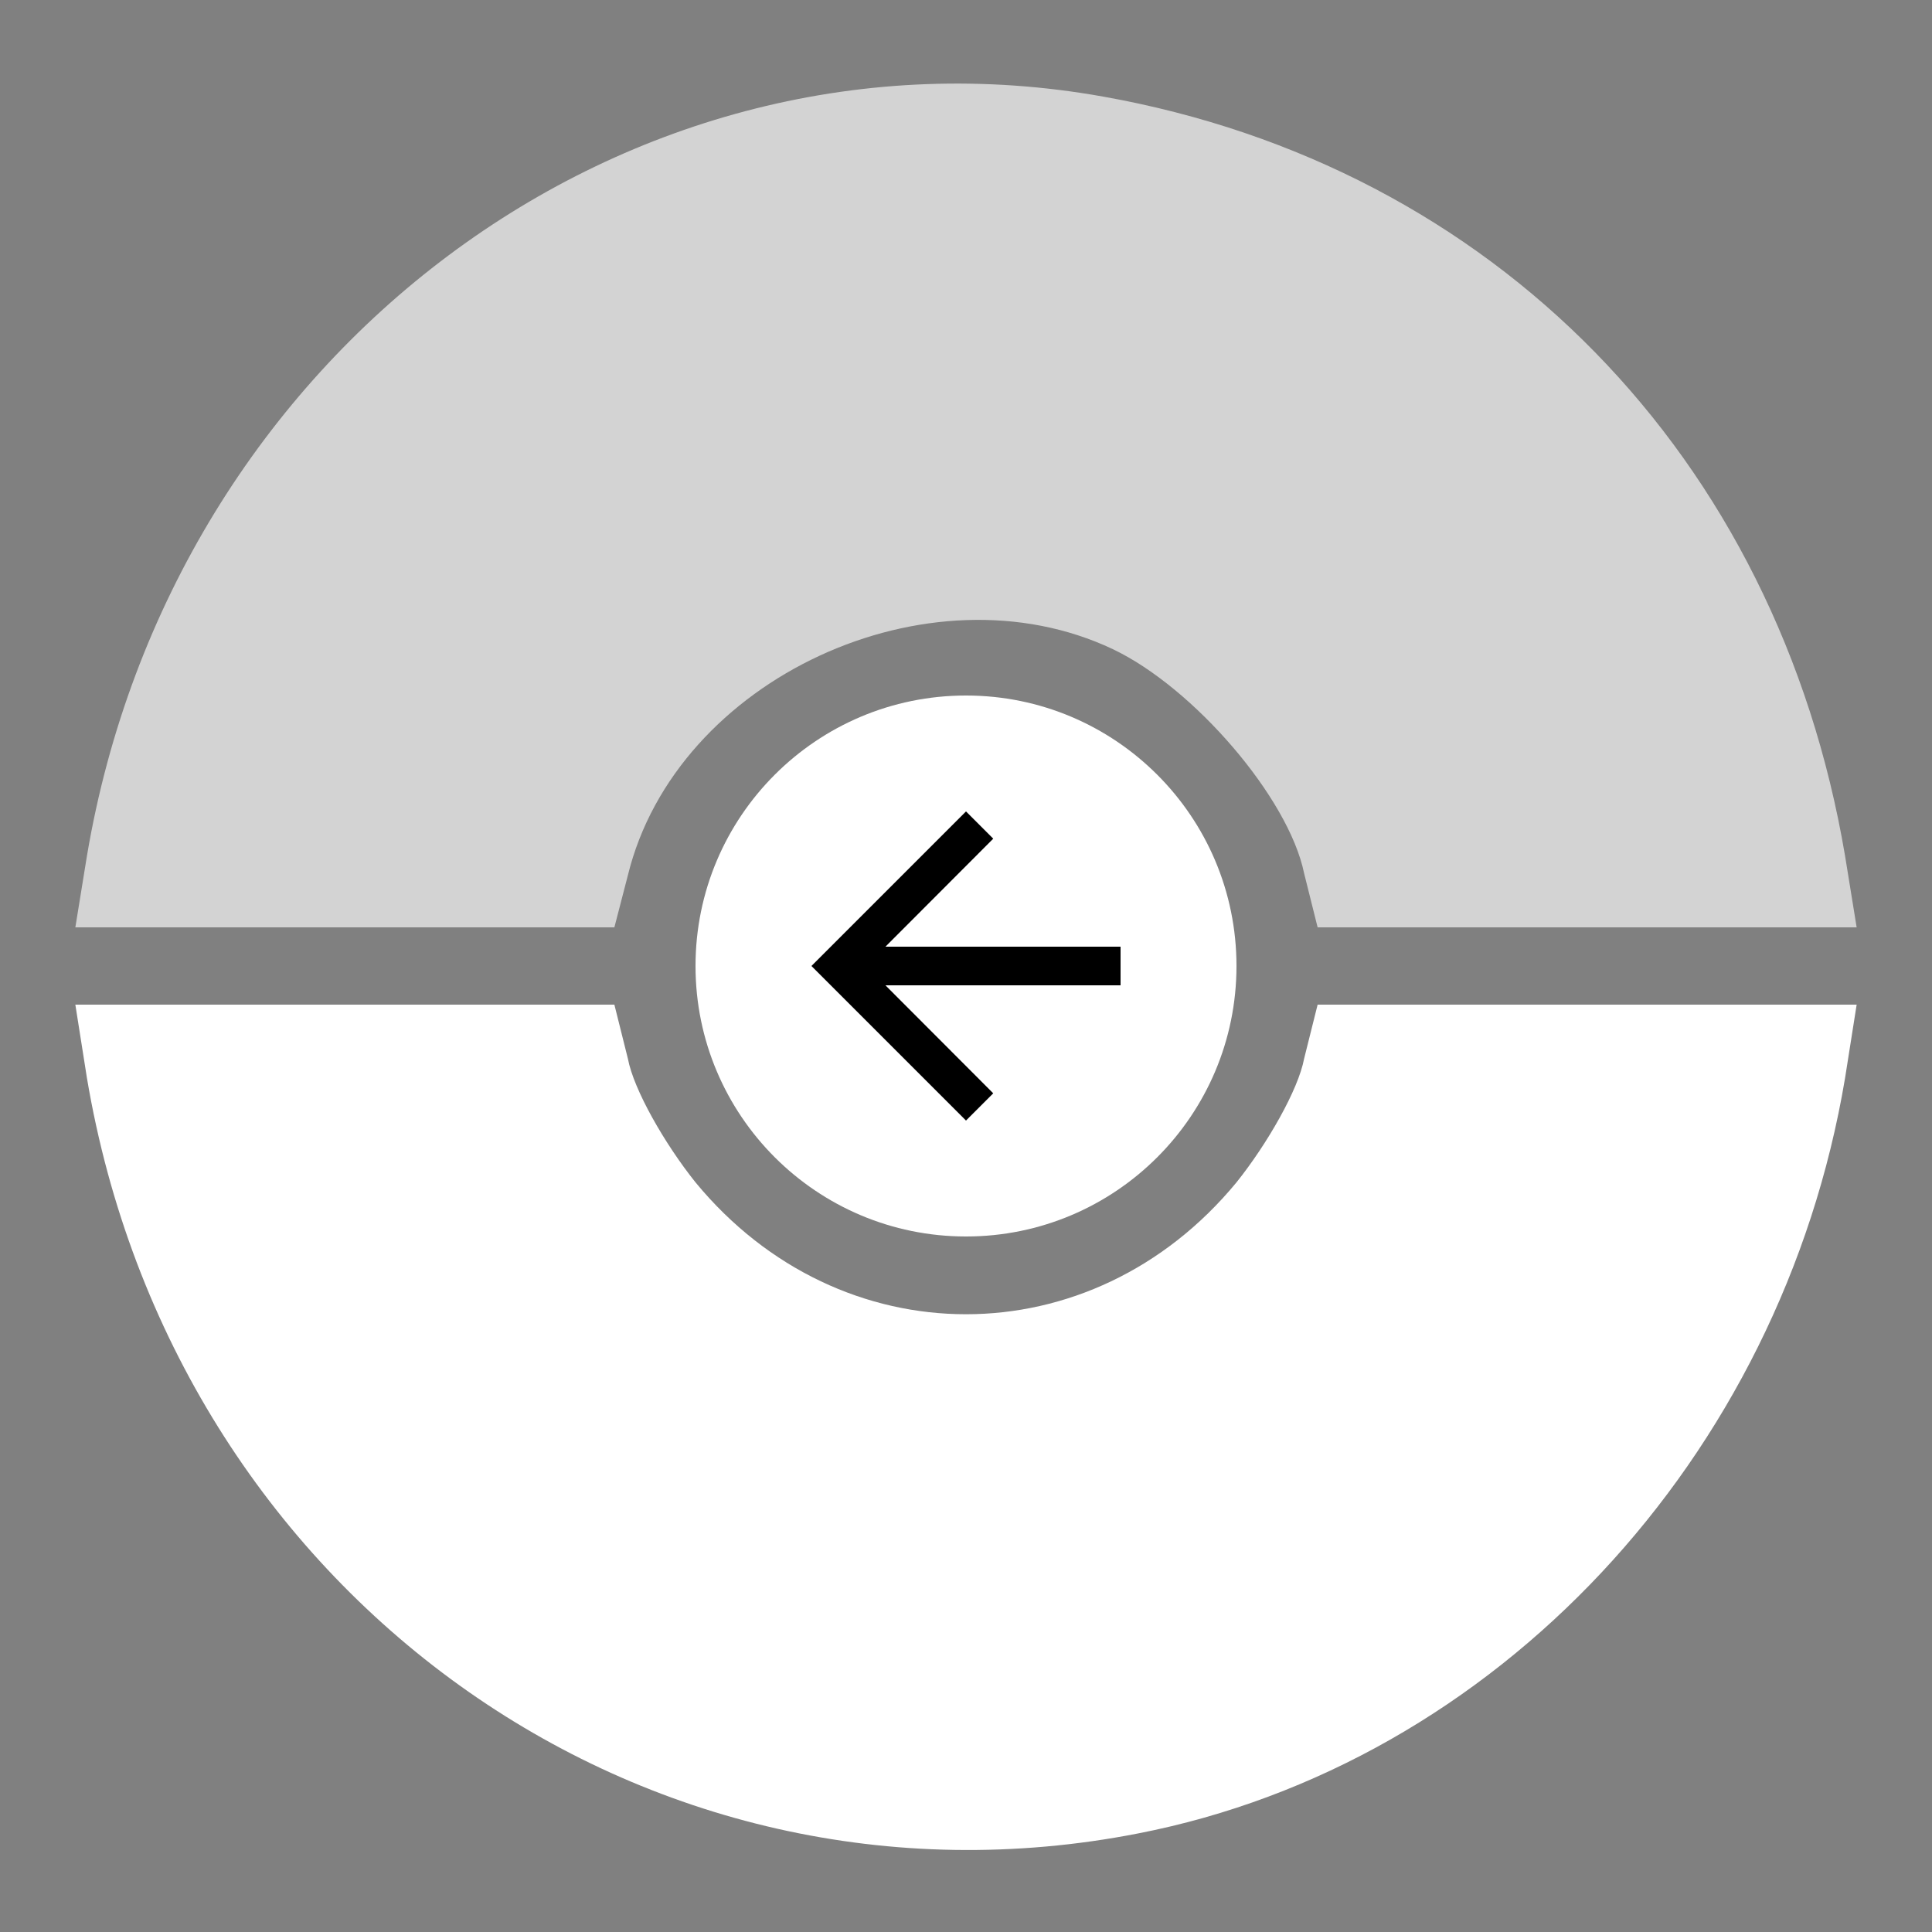<svg width="200" height="200" viewBox="0 0 200 200" fill="none" xmlns="http://www.w3.org/2000/svg">
<rect x="0" y="0" width="200" height="200" fill="#808080" stroke="none"/>
<path d="M117.8 189.8C154.8 182.6 184.4 151 191 111.6L192.2 104H164.2H136.4L135 109.6C134.4 112.8 131.2 118.4 128 122.4C113 140.6 87 140.6 72 122.4C68.8 118.4 65.6 112.8 65 109.6L63.6 104H35.8L7.8 104L9 111.6C18 165 66.6 199.8 117.8 189.8Z" fill="white"/>
<path d="M191 88.6C184 47.2 154.6 17.2 114.2 10C65 1.2 17.8 36.4 9 88.6L7.8 96L35.6 96H63.6L65 90.6C70 70.2 96.2 58.2 115.2 67.2C123.6 71.2 133.4 82.6 135 90.4L136.4 96H164.2H192.2L191 88.6Z" fill="#D3D3D3"/>
<path d="M100 72C84.536 72 72 84.536 72 100C72 115.464 84.536 128 100 128C115.464 128 128 115.464 128 100C128 84.536 115.464 72 100 72Z" fill="white"/>
<path d="M100 116L102.82 113.18L91.66 102H116V98H91.66L102.82 86.82L100 84L84 100L100 116Z" fill="black"/>
</svg>
